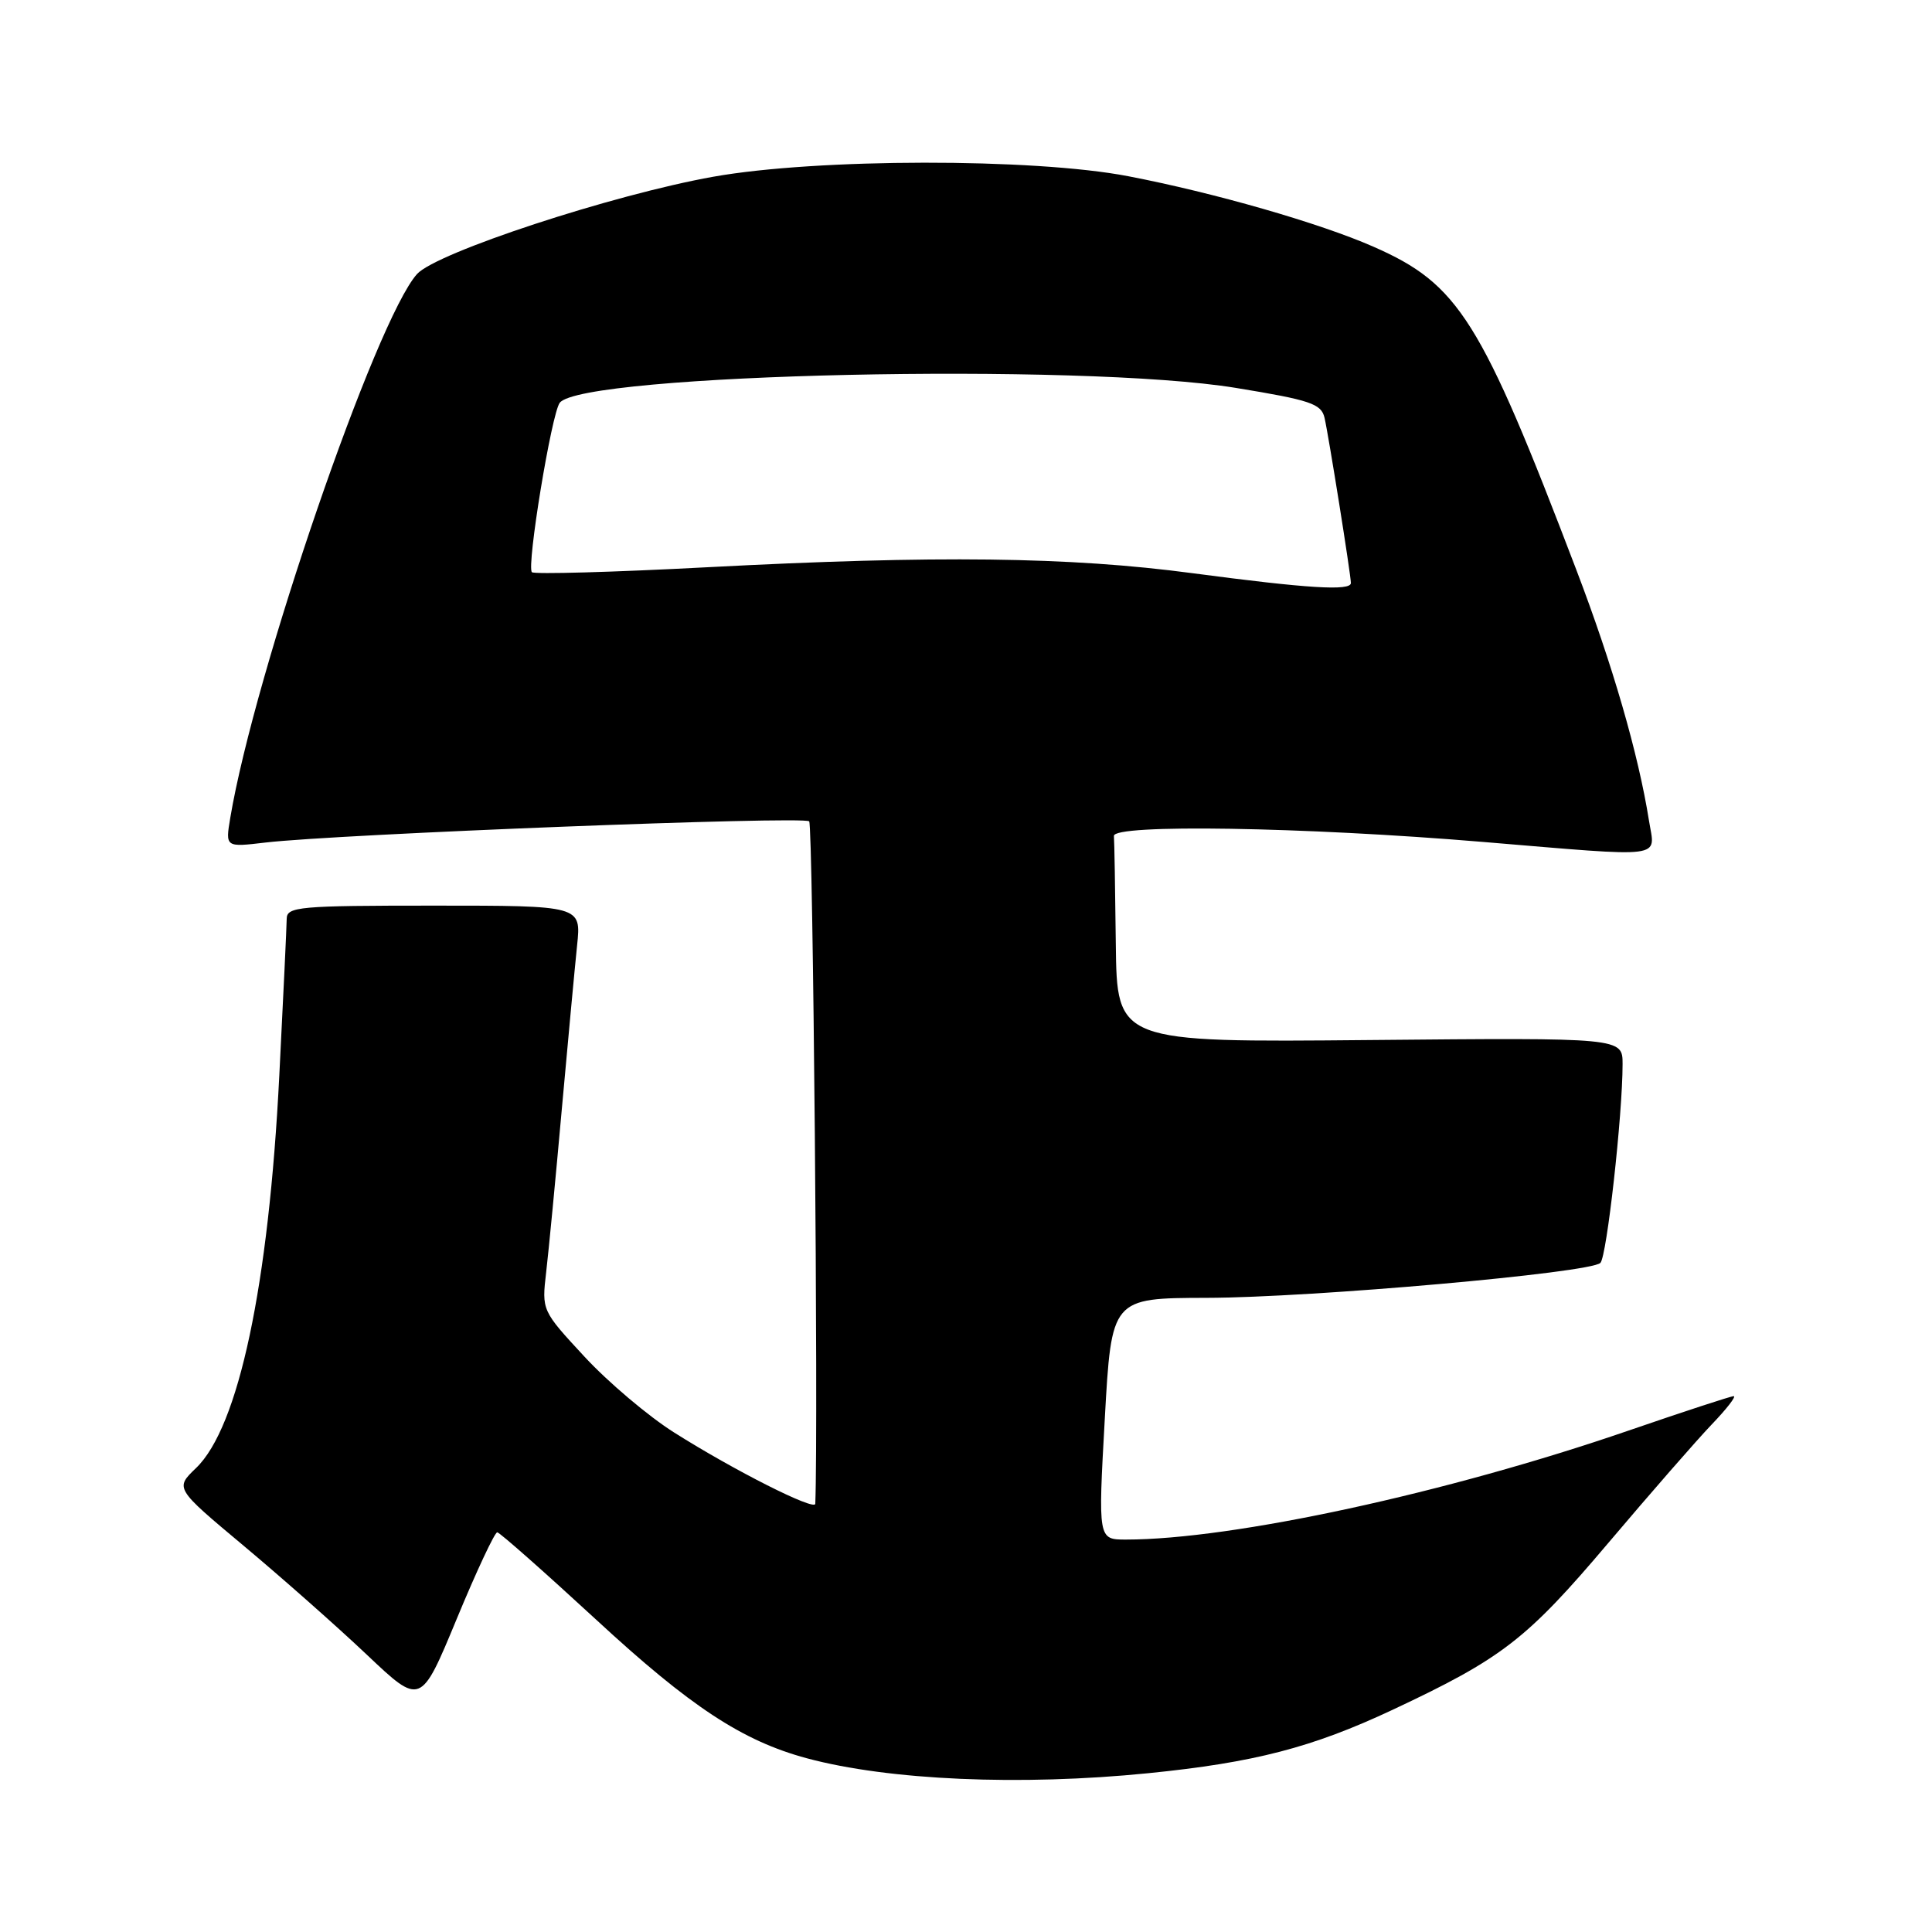 <?xml version="1.0" encoding="UTF-8" standalone="no"?>
<!DOCTYPE svg PUBLIC "-//W3C//DTD SVG 1.1//EN" "http://www.w3.org/Graphics/SVG/1.1/DTD/svg11.dtd" >
<svg xmlns="http://www.w3.org/2000/svg" xmlns:xlink="http://www.w3.org/1999/xlink" version="1.1" viewBox="0 0 256 256">
 <g >
 <path fill="currentColor"
d=" M 152.14 234.96 C 166.20 233.55 173.86 231.56 184.50 226.57 C 199.07 219.73 202.28 217.24 213.10 204.46 C 218.67 197.88 224.84 190.81 226.81 188.75 C 228.79 186.69 230.10 185.00 229.72 185.00 C 229.34 185.00 223.06 187.06 215.76 189.57 C 191.77 197.83 163.35 204.00 149.20 204.00 C 145.50 204.00 145.50 204.00 146.39 188.00 C 147.28 172.00 147.28 172.00 159.89 171.97 C 173.88 171.94 210.73 168.67 212.06 167.34 C 212.91 166.49 215.00 147.74 215.00 141.00 C 215.00 137.50 215.00 137.50 181.50 137.81 C 148.00 138.12 148.00 138.12 147.85 125.06 C 147.77 117.88 147.66 111.45 147.60 110.77 C 147.47 109.17 172.71 109.57 196.50 111.56 C 221.12 113.61 219.31 113.84 218.50 108.75 C 217.10 99.93 213.67 88.07 208.87 75.50 C 196.21 42.29 193.30 37.66 181.99 32.69 C 174.90 29.57 160.89 25.54 149.50 23.35 C 136.94 20.93 108.23 20.97 94.50 23.42 C 81.17 25.80 57.82 33.47 55.26 36.31 C 49.82 42.35 33.71 89.25 30.51 108.38 C 29.86 112.27 29.86 112.27 35.18 111.64 C 44.75 110.52 106.48 108.11 107.22 108.83 C 107.73 109.33 108.44 188.67 108.03 199.26 C 107.99 200.25 97.29 194.85 89.32 189.81 C 85.91 187.66 80.57 183.14 77.45 179.77 C 71.79 173.66 71.78 173.64 72.37 168.57 C 72.70 165.78 73.63 156.07 74.44 147.00 C 75.26 137.93 76.17 128.14 76.47 125.25 C 77.02 120.00 77.02 120.00 57.51 120.00 C 39.60 120.00 38.00 120.14 37.99 121.75 C 37.98 122.71 37.54 132.05 37.01 142.50 C 35.61 170.33 31.62 189.12 25.97 194.53 C 23.18 197.21 23.18 197.21 32.32 204.85 C 37.35 209.06 44.68 215.54 48.61 219.26 C 55.75 226.02 55.75 226.02 60.52 214.51 C 63.14 208.18 65.56 203.02 65.89 203.04 C 66.23 203.07 72.12 208.28 79.00 214.62 C 91.48 226.15 98.37 230.68 106.91 232.98 C 117.76 235.90 135.19 236.66 152.14 234.96 Z  M 158.00 75.95 C 141.70 73.78 124.04 73.57 93.76 75.16 C 81.26 75.82 70.78 76.11 70.48 75.82 C 69.75 75.08 73.08 54.79 74.17 53.37 C 77.15 49.50 143.31 48.04 163.76 51.40 C 173.66 53.02 175.08 53.50 175.51 55.37 C 176.07 57.83 178.99 76.13 179.00 77.25 C 179.00 78.33 173.32 77.98 158.00 75.95 Z "/>
</g>
</svg>